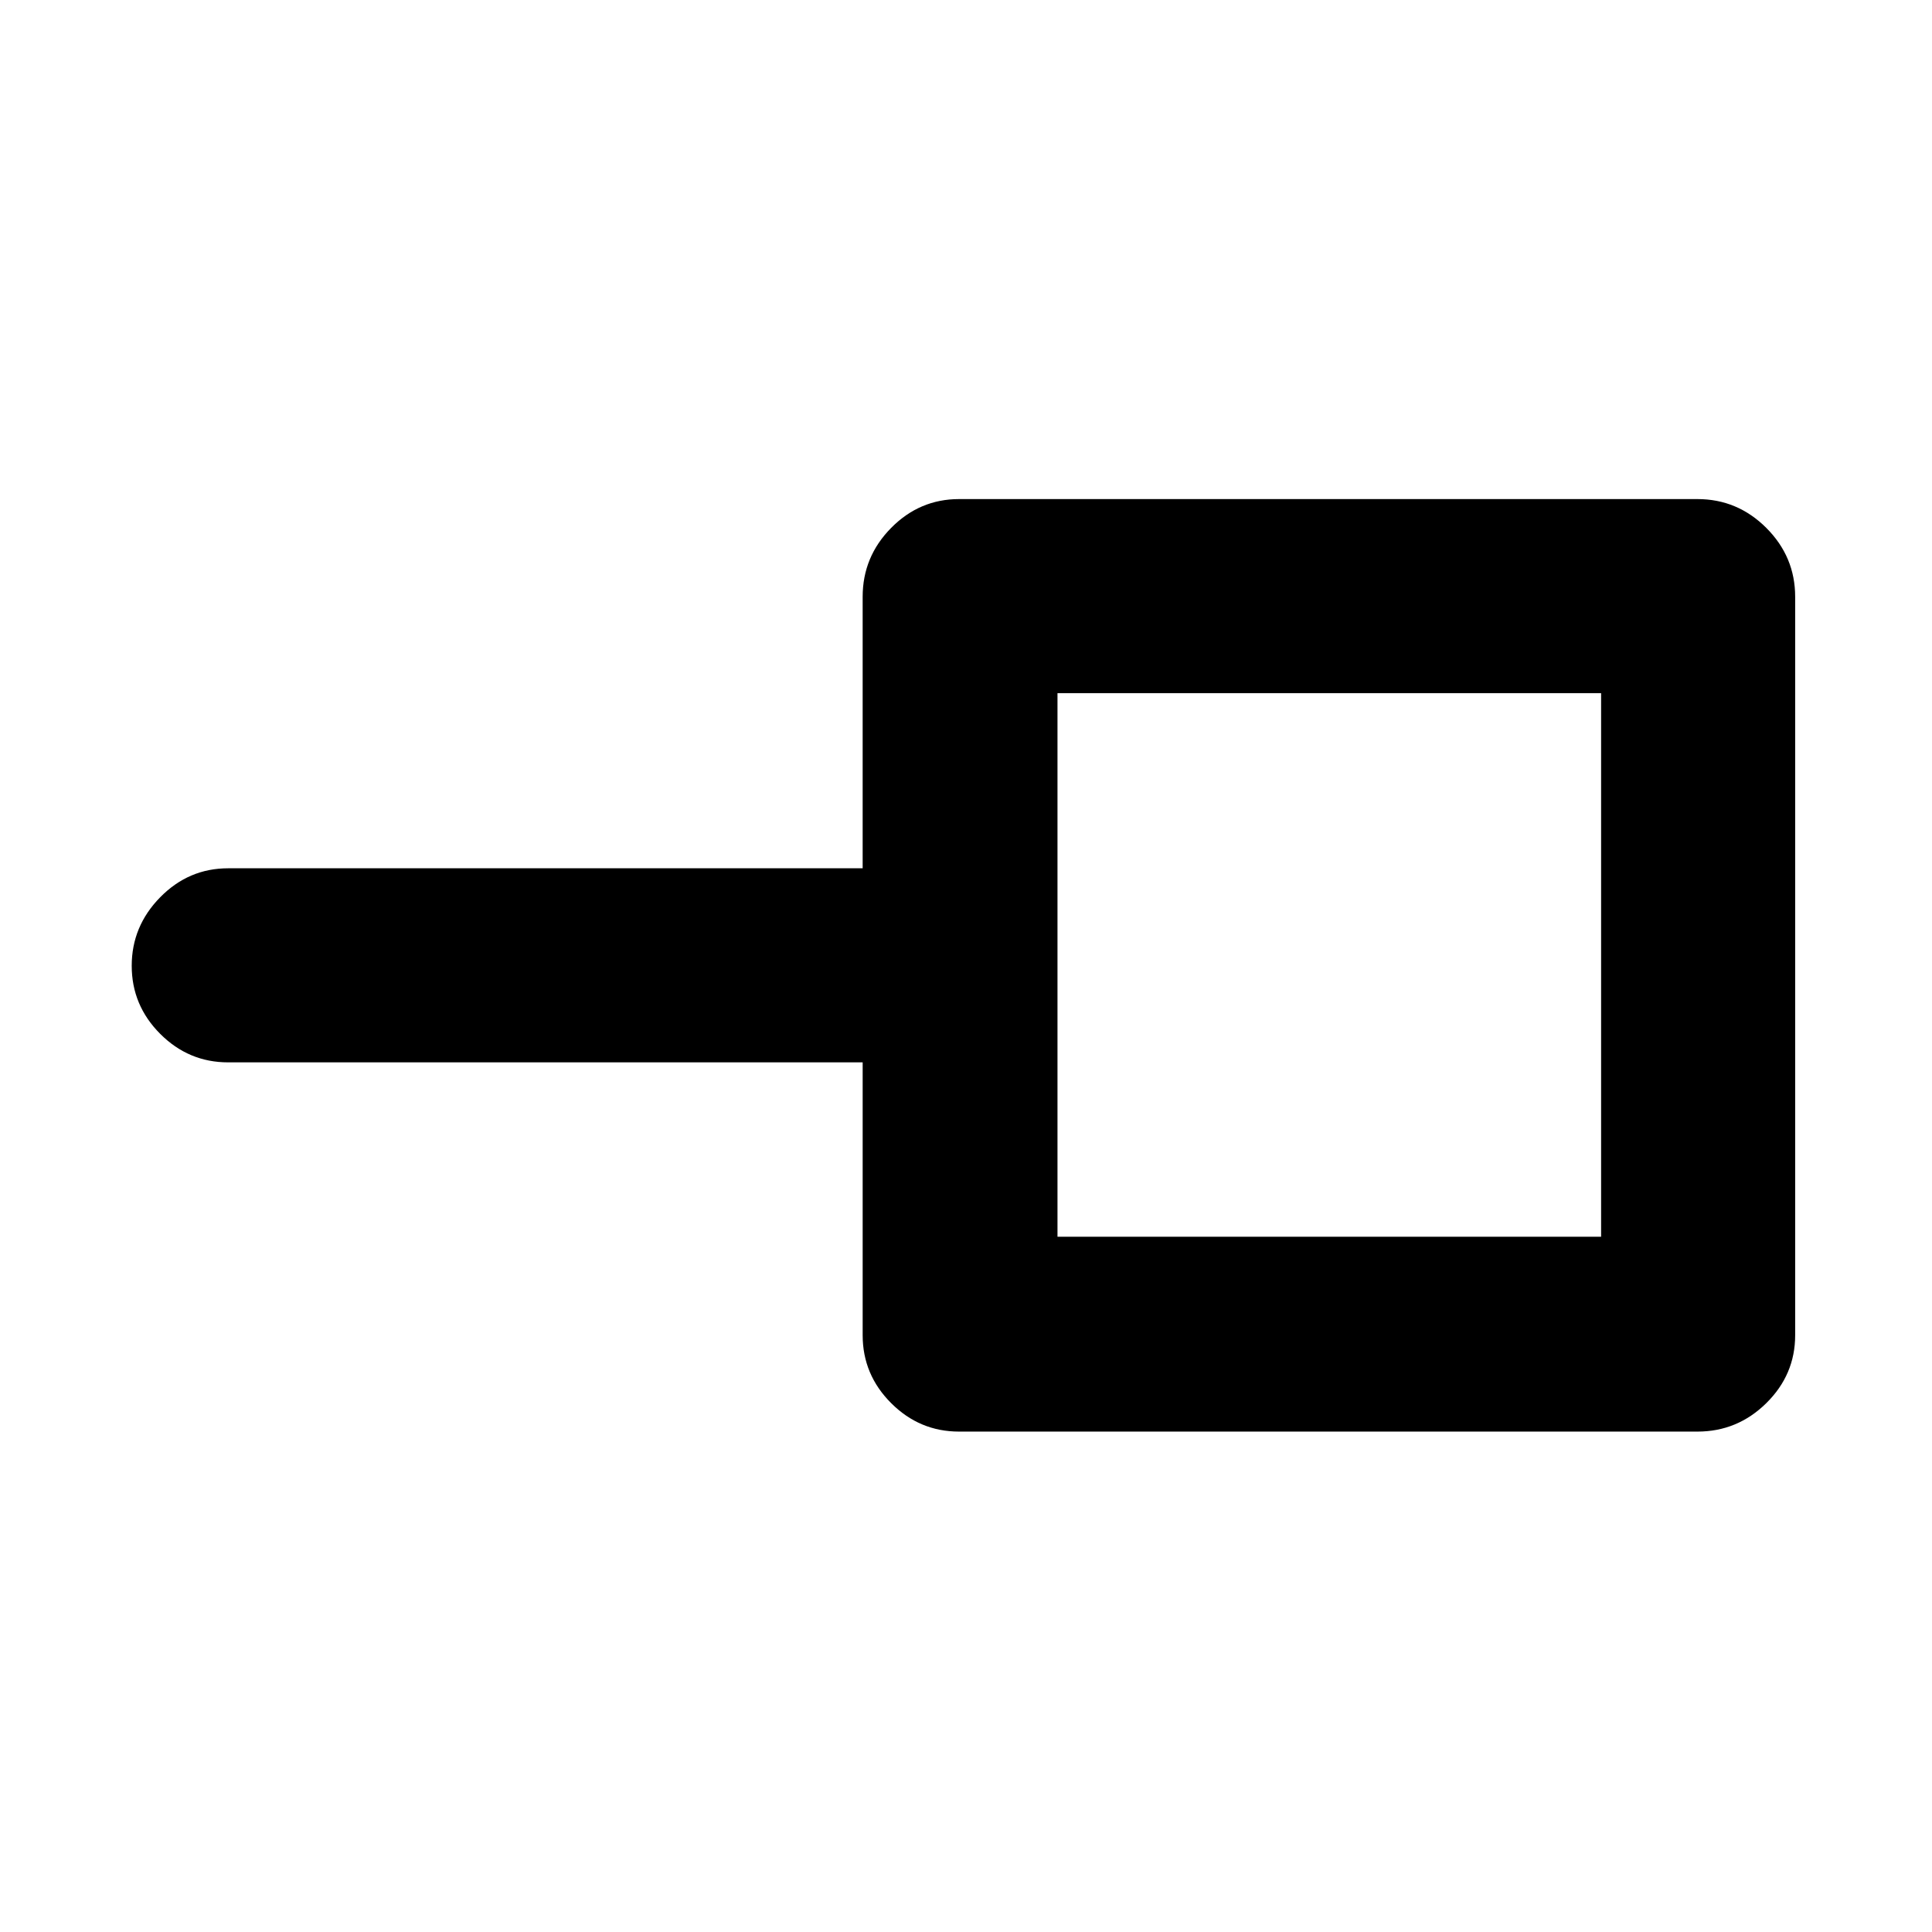 <svg xmlns="http://www.w3.org/2000/svg" height="40" viewBox="0 -960 960 960" width="40"><path d="M525.46-345.46h270.12v-270.12H525.46v270.12Zm-48.92 96.81q-19.6 0-33.74-14.15-14.15-14.14-14.15-33.74v-135.58H113.33q-19.59 0-33.74-14.17-14.14-14.18-14.14-33.82 0-19.63 14.14-34.04 14.15-14.4 33.74-14.4h315.32v-134.91q0-19.88 14.15-34.22 14.14-14.33 33.74-14.33h366.92q19.88 0 34.22 14.33 14.33 14.34 14.33 34.22v366.92q0 19.6-14.33 33.74-14.34 14.15-34.22 14.15H476.54ZM660-480Z"/></svg>
